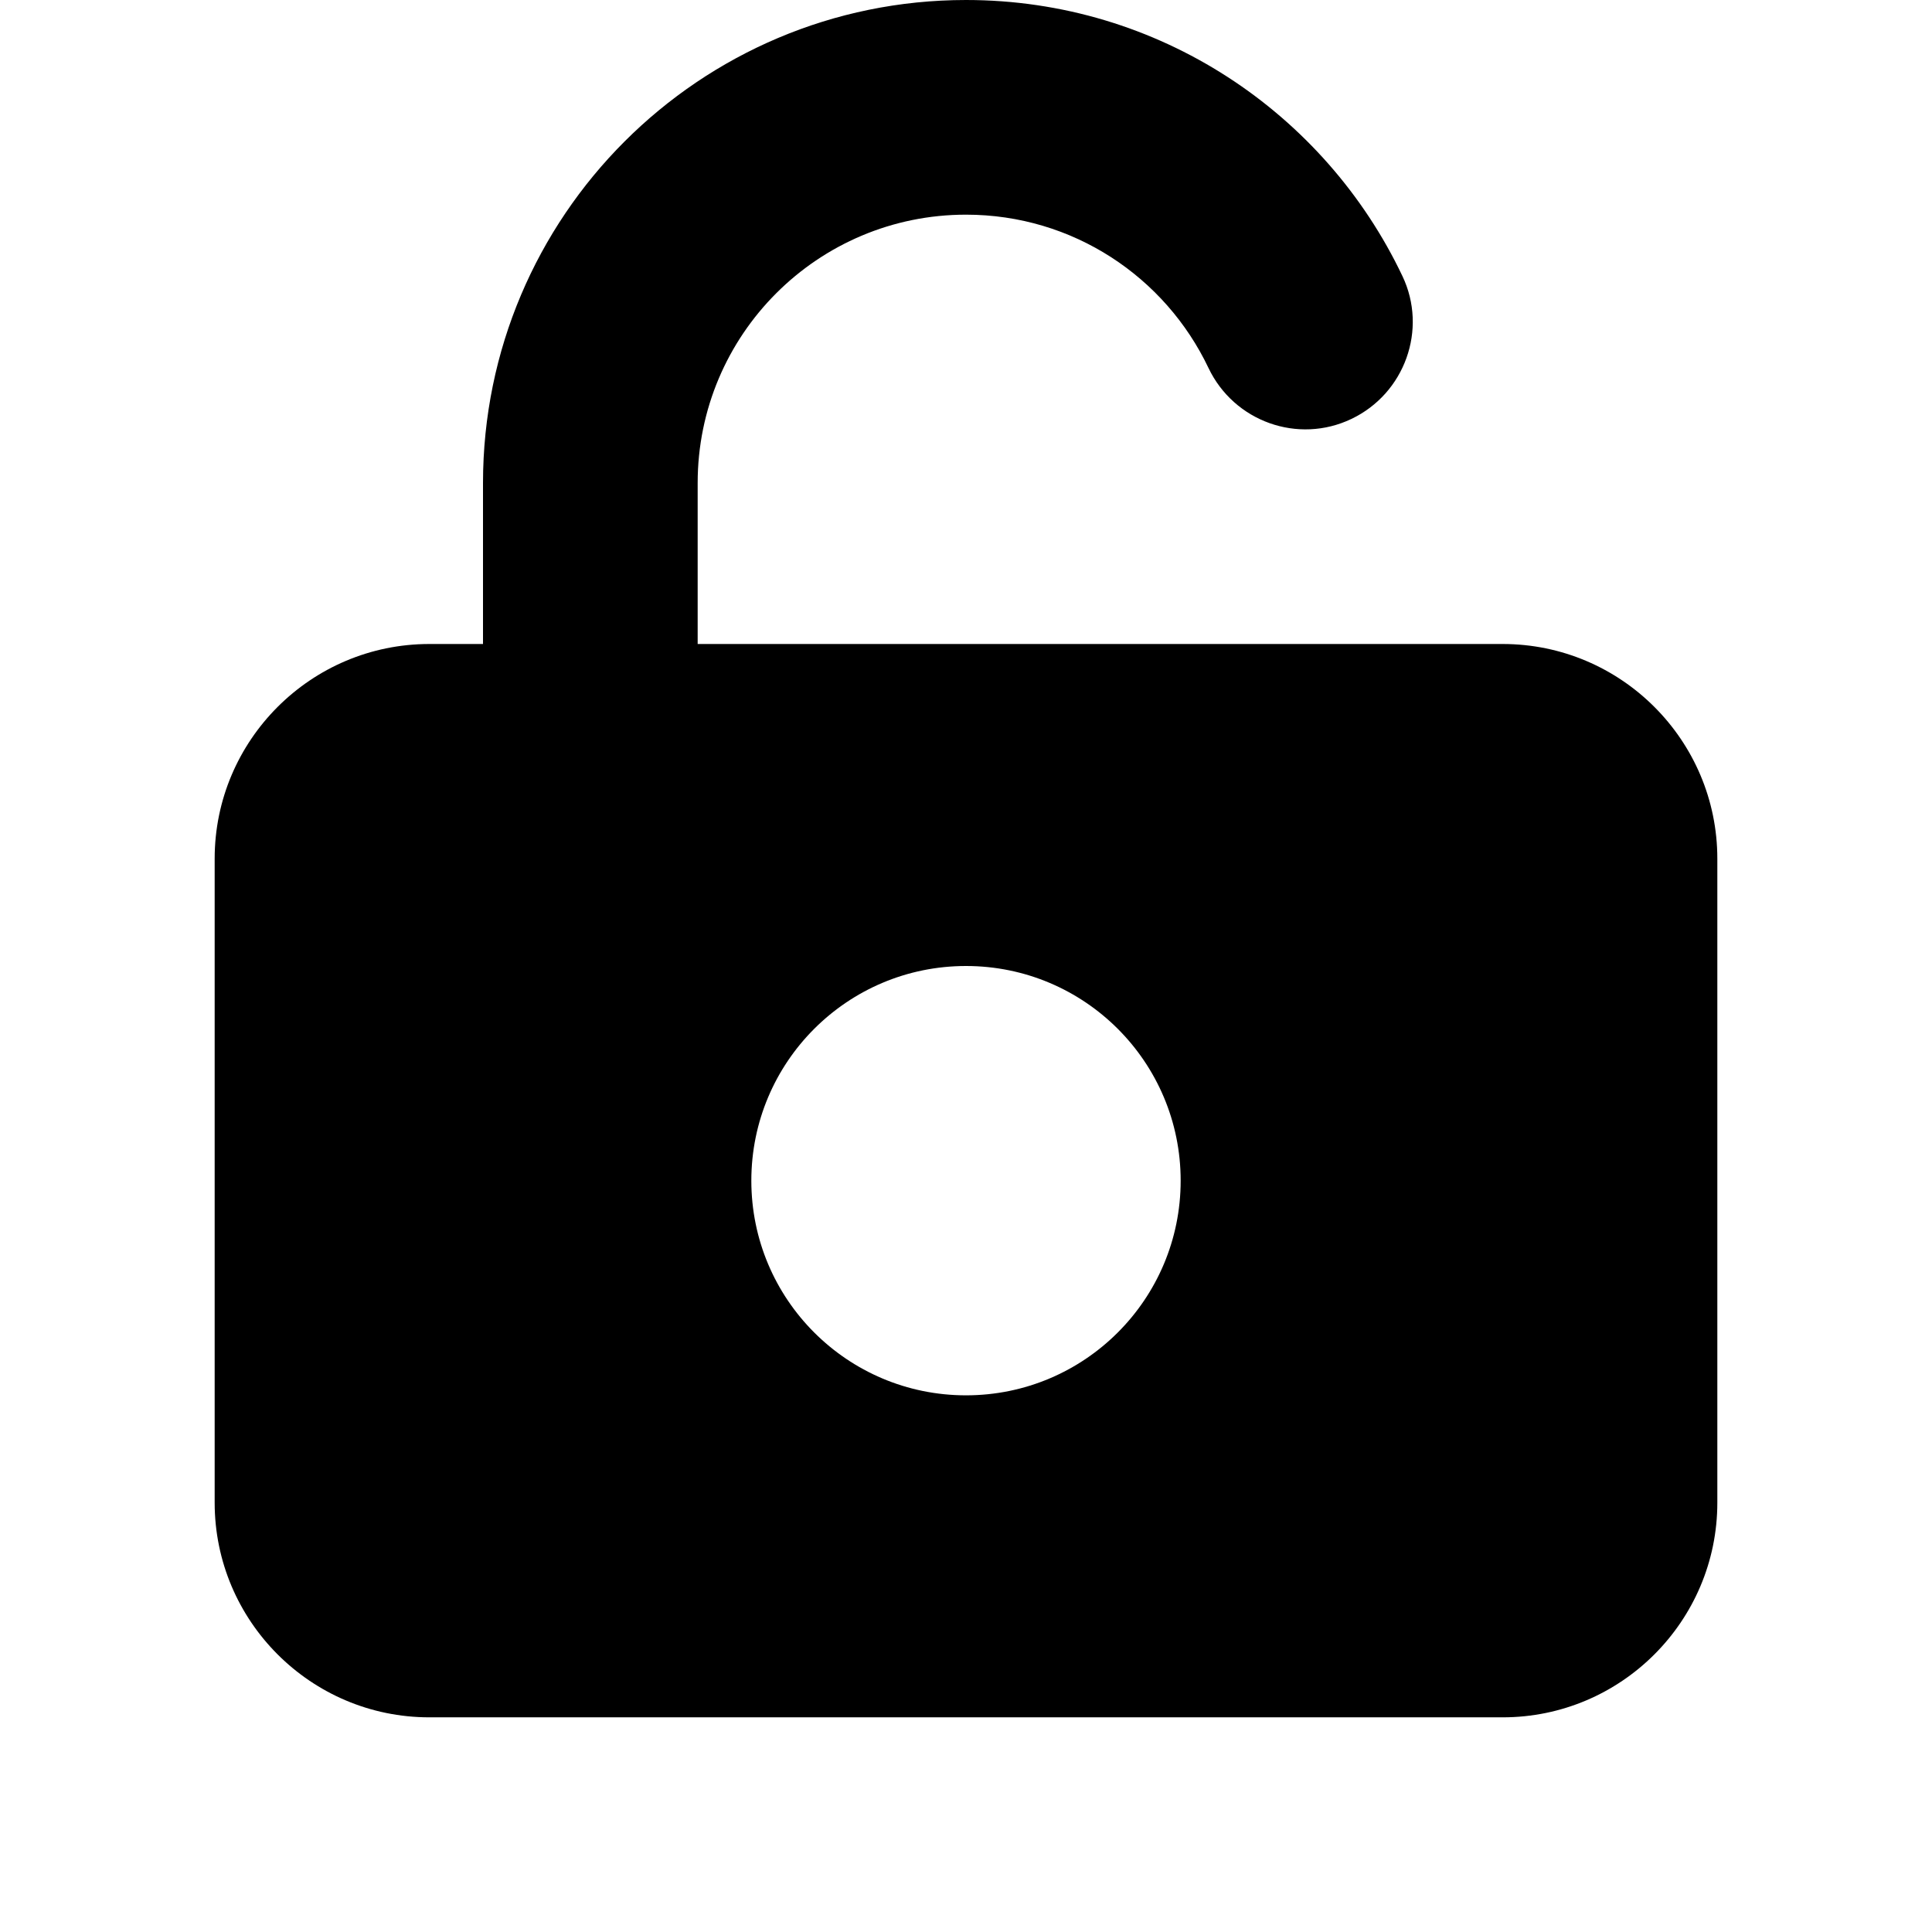 <svg width="18" height="18" viewBox="0 0 18 18" fill="none" xmlns="http://www.w3.org/2000/svg">
<path fill-rule="evenodd" clip-rule="evenodd" d="M9 2C7.619 2 6.5 3.119 6.5 4.5V6H14C15.103 6 16 6.897 16 8V14C16 15.103 15.103 16 14 16H4C2.897 16 2 15.103 2 14V8C2 6.897 2.897 6 4 6H4.5V4.5C4.5 2.016 6.516 0 9 0C10.797 0 12.344 1.053 13.066 2.572C13.303 3.069 13.088 3.666 12.591 3.903C12.094 4.141 11.497 3.928 11.259 3.428C10.856 2.581 9.997 2 9 2ZM9 13C10.105 13 11 12.105 11 11C11 9.895 10.105 9 9 9C7.895 9 7 9.895 7 11C7 12.105 7.895 13 9 13Z" fill="black"/>
</svg>
